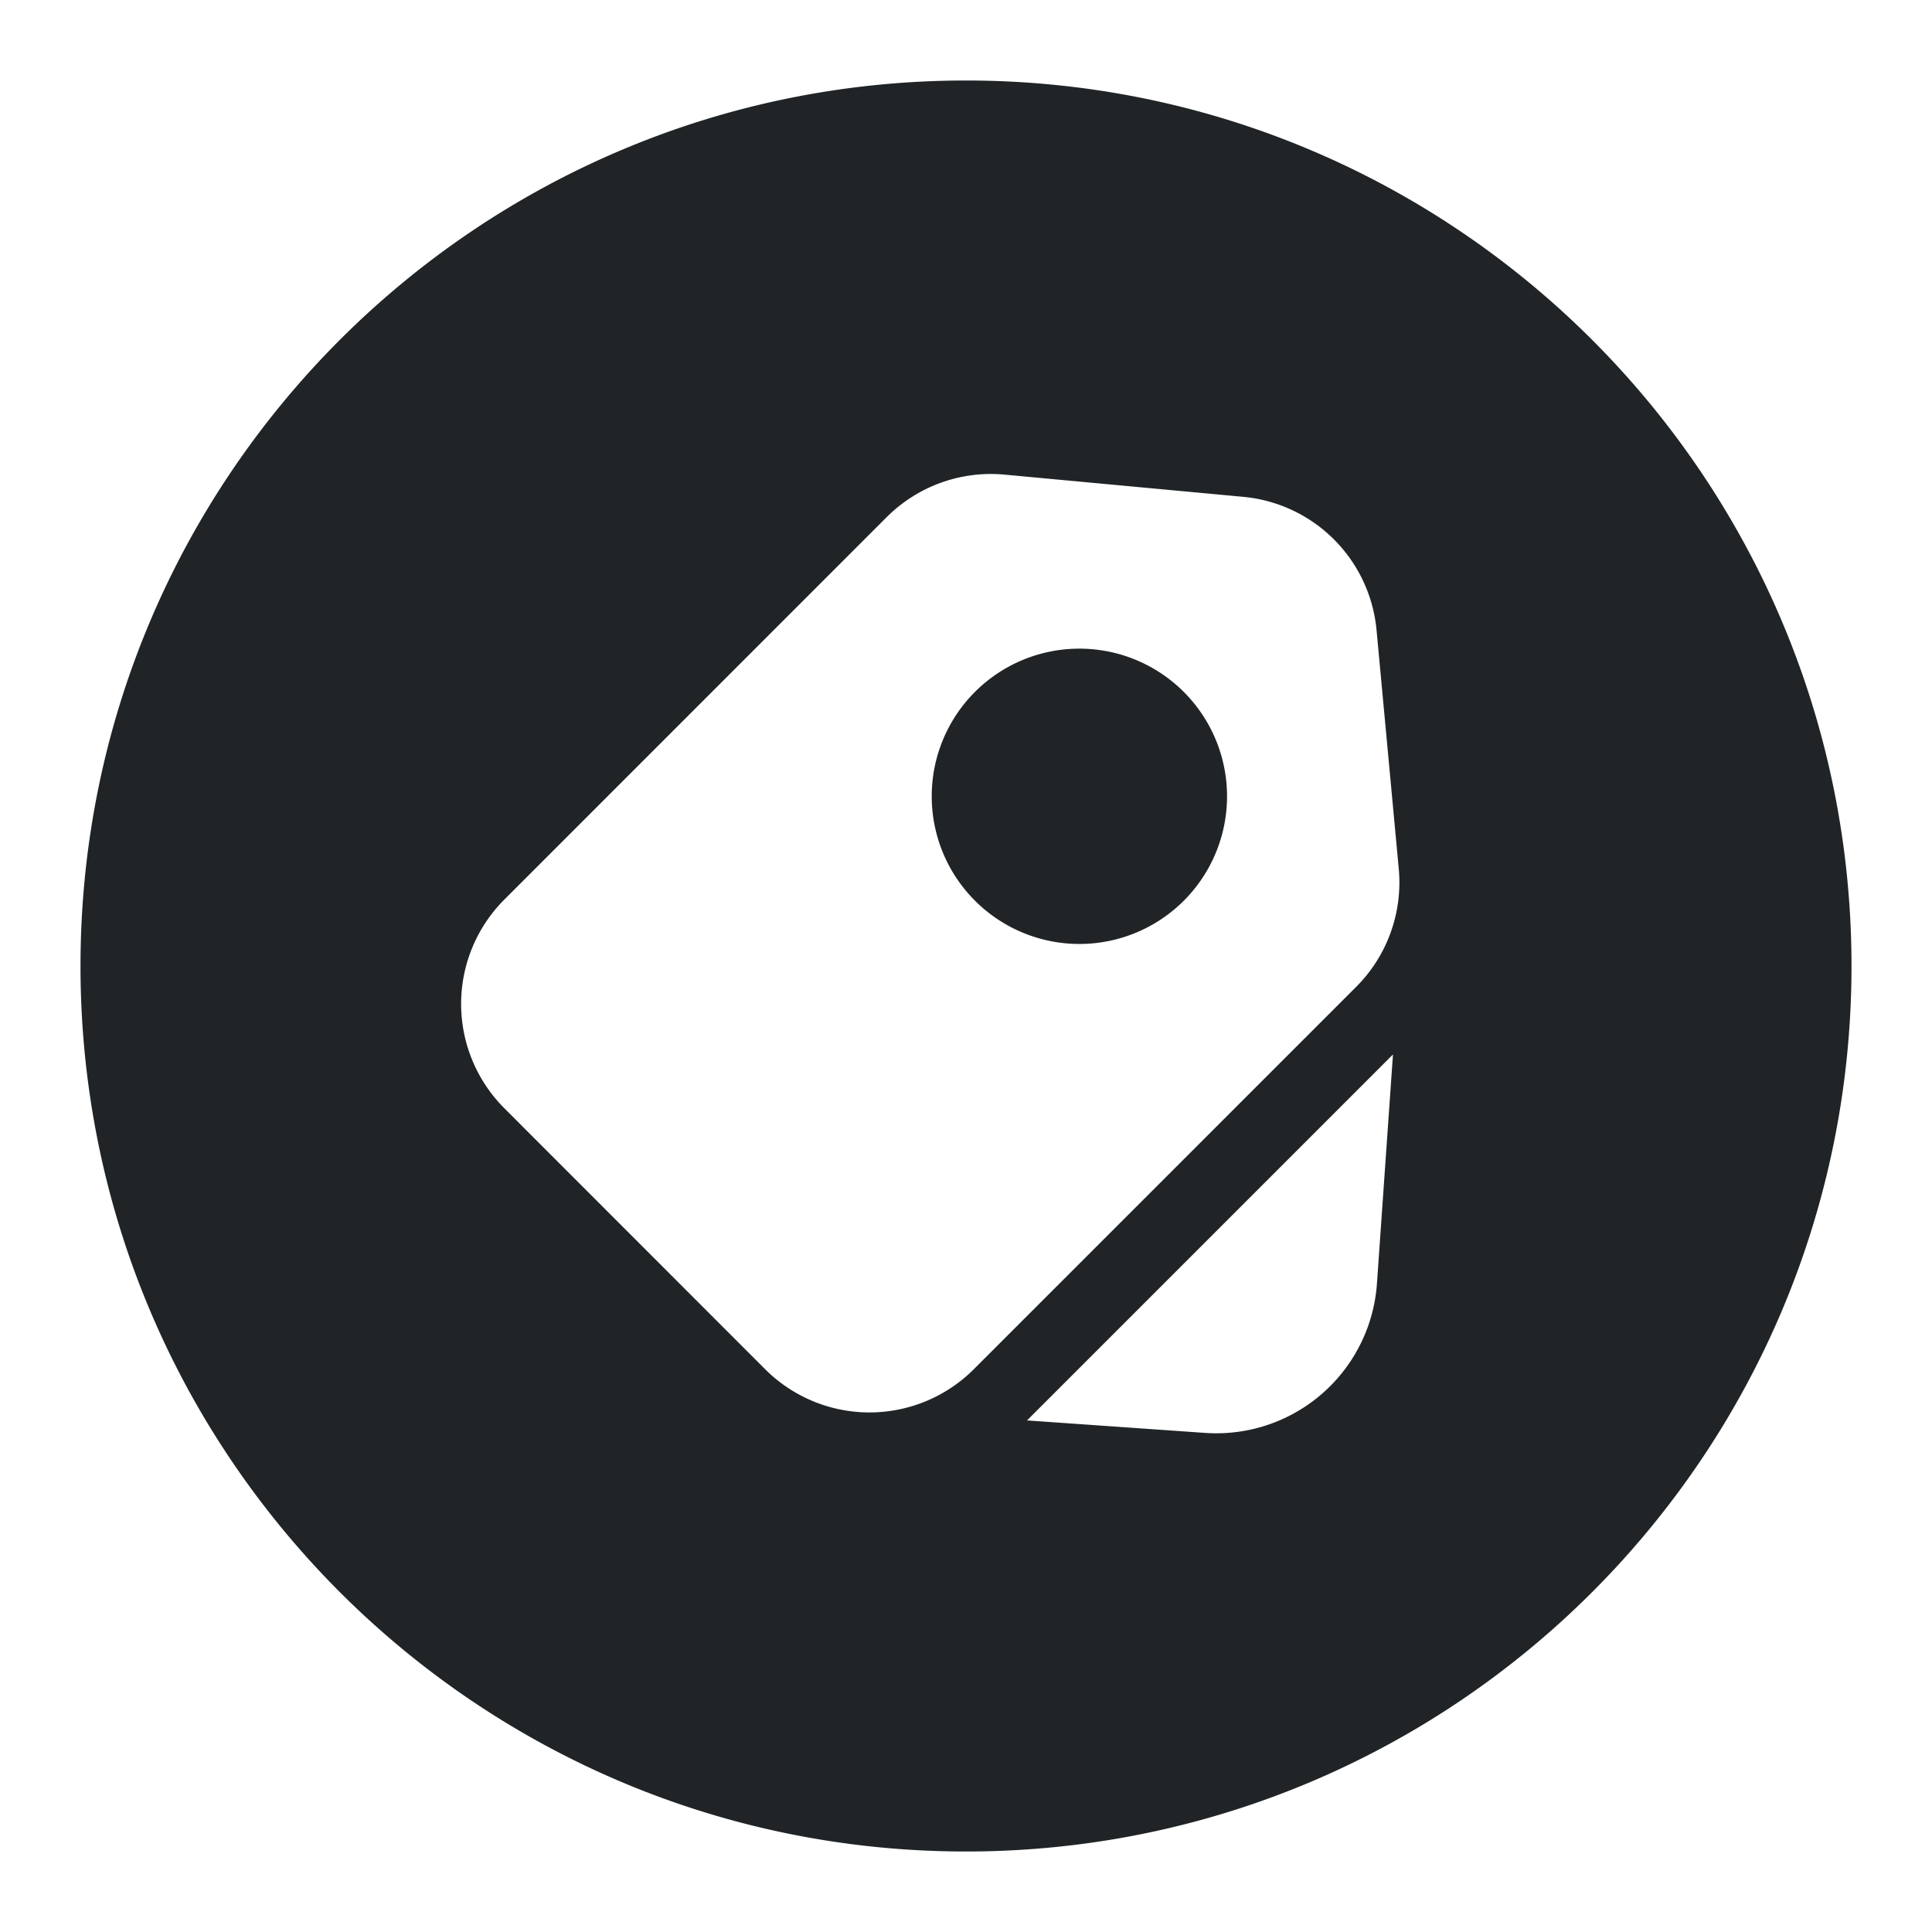 <svg xmlns="http://www.w3.org/2000/svg" fill="none" viewBox="0 0 24 24"><path data-follow-fill="#202426" d="M12 23c6.075 0 11-4.925 11-11S18.075 1 12 1 1 5.925 1 12s4.925 11 11 11Zm5.376-12.207c.05.543-.143 1.08-.529 1.466l-4.75 4.75a1.833 1.833 0 0 1-2.592 0l-3.24-3.242a1.833 1.833 0 0 1 0-2.592l4.749-4.75a1.83 1.83 0 0 1 1.466-.529l2.965.276A1.833 1.833 0 0 1 17.1 7.828l.276 2.965Zm-5.278.382A1.834 1.834 0 1 0 14.69 8.58a1.834 1.834 0 0 0-2.593 2.594Zm.66 6.47 4.546-4.546-.199 2.845A2 2 0 0 1 14.97 17.8l-2.212-.155Z" fill="#202426"/></svg>